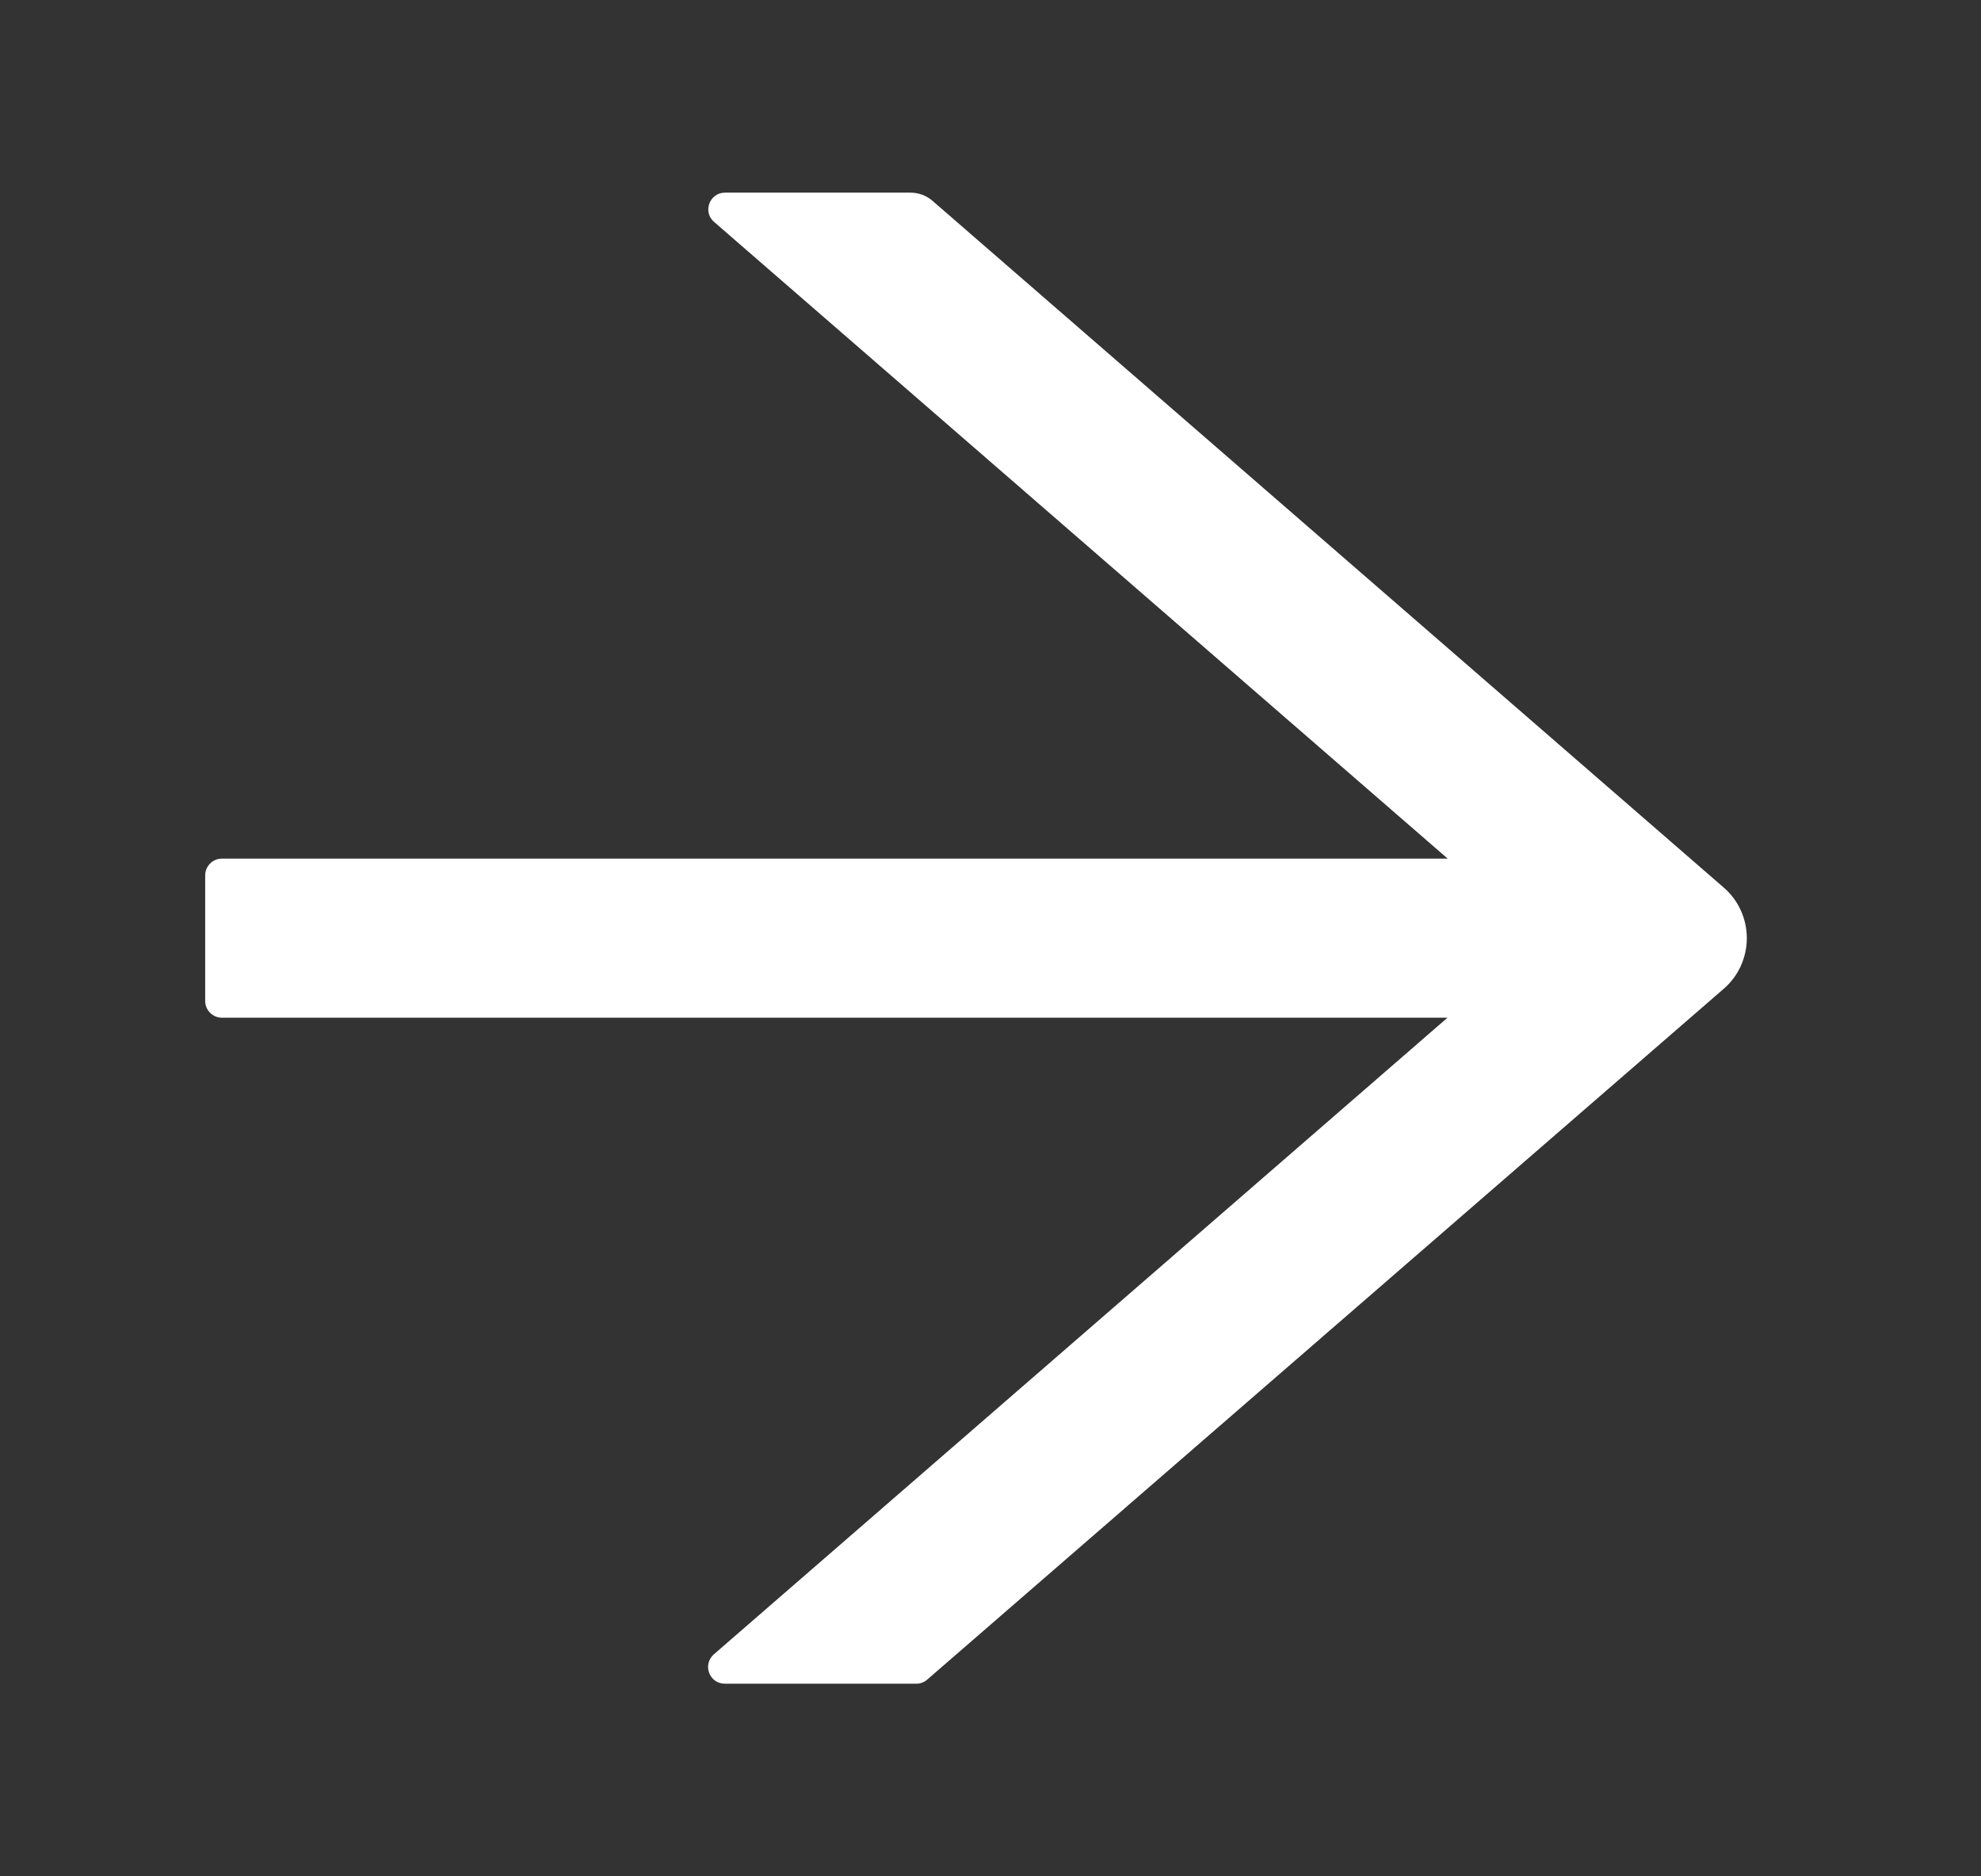 <svg width="19" height="18" viewBox="0 0 19 18" fill="none" xmlns="http://www.w3.org/2000/svg">
<rect x="0" y="0" width="19" height="18" fill="#333333" stroke="none"/>
<path d="M16.532 8.514L8.943 1.926C8.885 1.876 8.81 1.848 8.732 1.848H6.954C6.805 1.848 6.737 2.033 6.849 2.129L13.885 8.237H2.128C2.04 8.237 1.968 8.309 1.968 8.397V9.603C1.968 9.691 2.04 9.763 2.128 9.763H13.883L6.847 15.87C6.735 15.969 6.803 16.152 6.952 16.152H8.79C8.828 16.152 8.866 16.138 8.895 16.111L16.532 9.486C16.602 9.426 16.658 9.351 16.696 9.267C16.734 9.183 16.754 9.092 16.754 9C16.754 8.908 16.734 8.817 16.696 8.733C16.658 8.649 16.602 8.574 16.532 8.514Z" fill="white"/>
</svg>
